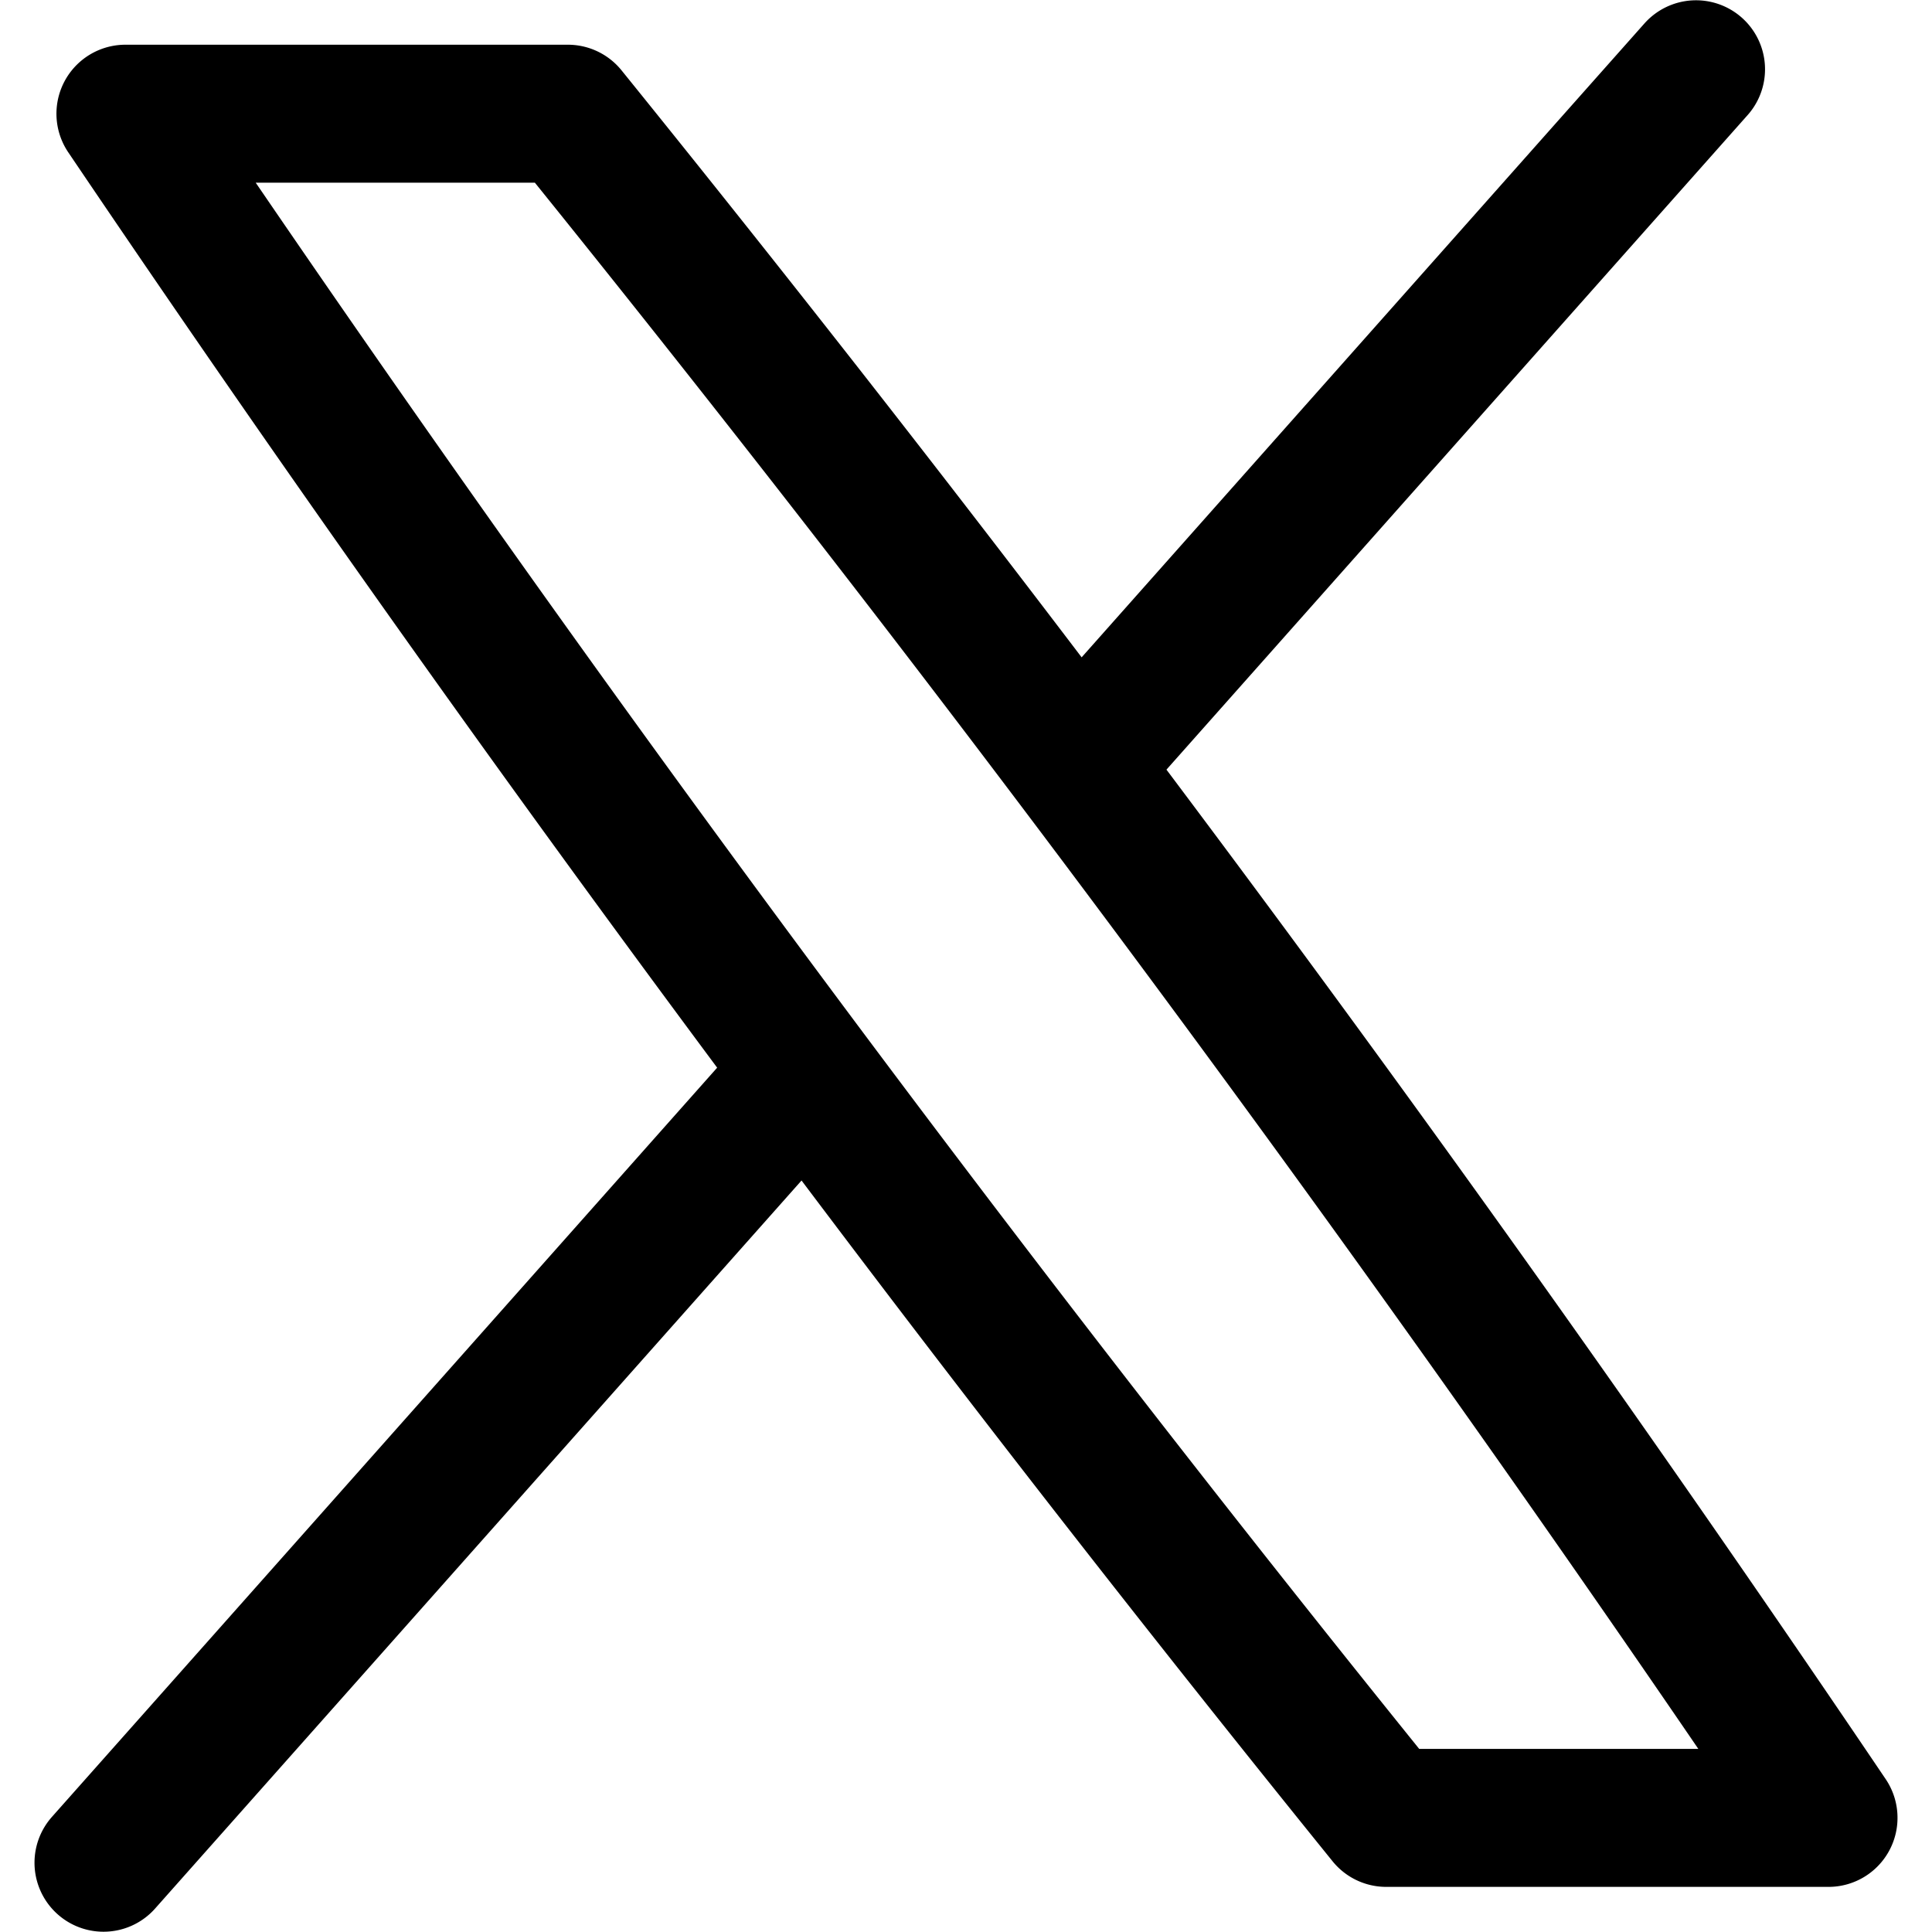 <svg xmlns="http://www.w3.org/2000/svg" fill="none" viewBox="0 0 14 14"><desc>X Twitter Logo Streamline Icon: https://streamlinehq.com</desc><g stroke="currentColor" stroke-linecap="round" stroke-linejoin="round"><path d="M13.25 13.173h-3.205A179 179 0 0 1 .909.824h3.206a179 179 0 0 1 9.135 12.348M12.29.502l-4.466 5.03M.75 13.498l4.904-5.523"/></g></svg>